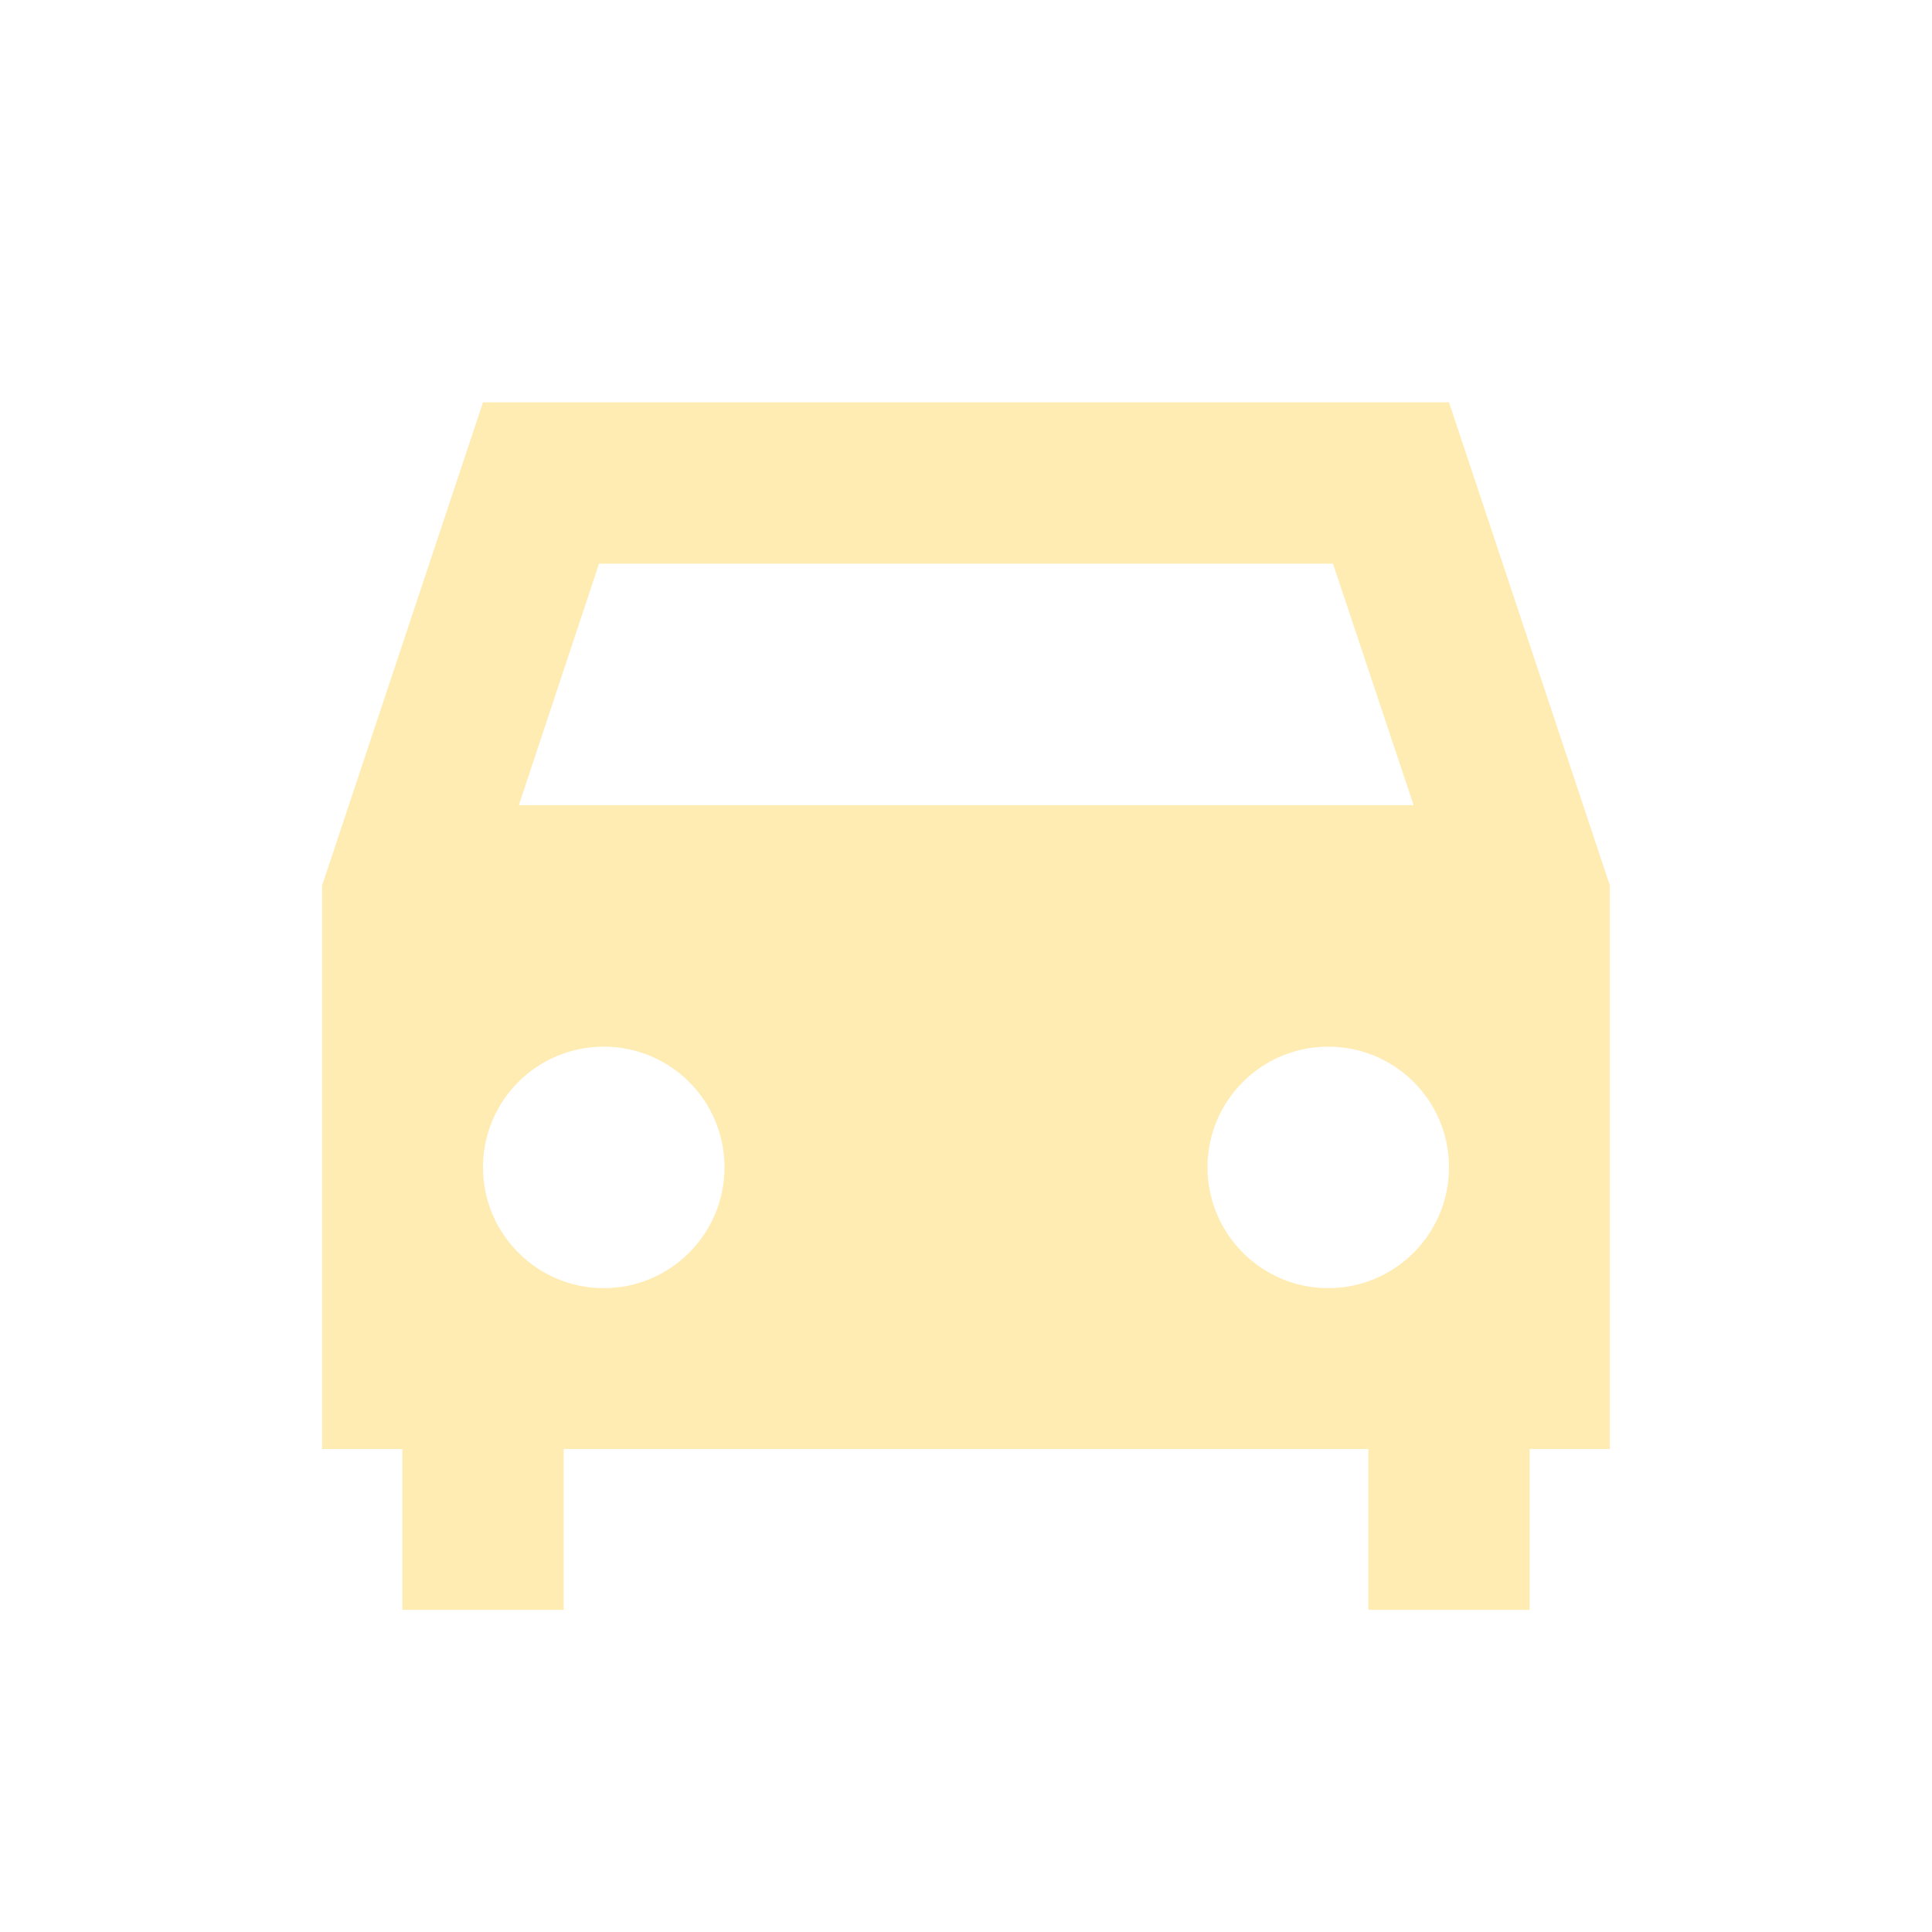 <svg xmlns="http://www.w3.org/2000/svg" xmlns:xlink="http://www.w3.org/1999/xlink" width="16" height="16" viewBox="0 0 16 16" version="1.1">
<defs>
<filter id="alpha" filterUnits="objectBoundingBox" x="0%" y="0%" width="100%" height="100%">
  <feColorMatrix type="matrix" in="SourceGraphic" values="0 0 0 0 1 0 0 0 0 1 0 0 0 0 1 0 0 0 1 0"/>
</filter>
<mask id="mask0">
  <g filter="url(#alpha)">
<rect x="0" y="0" width="16" height="16" style="fill:rgb(0%,0%,0%);fill-opacity:0.3;stroke:none;"/>
  </g>
</mask>
<clipPath id="clip1">
  <rect x="0" y="0" width="16" height="16"/>
</clipPath>
<g id="surface5" clip-path="url(#clip1)">
<path style=" stroke:none;fill-rule:nonzero;fill:rgb(100%,74.902%,0%);fill-opacity:1;" d="M 4 3.332 L 2.668 7.332 L 2.668 12 L 3.332 12 L 3.332 13.332 L 4.668 13.332 L 4.668 12 L 11.332 12 L 11.332 13.332 L 12.668 13.332 L 12.668 12 L 13.332 12 L 13.332 7.332 L 12 3.332 Z M 4.961 4.668 L 11.039 4.668 L 11.707 6.668 L 4.297 6.668 Z M 5 8.668 C 5.551 8.668 6 9.113 6 9.668 C 6 10.219 5.551 10.668 5 10.668 C 4.449 10.668 4 10.219 4 9.668 C 4 9.113 4.449 8.668 5 8.668 Z M 11 8.668 C 11.551 8.668 12 9.113 12 9.668 C 12 10.219 11.551 10.668 11 10.668 C 10.449 10.668 10 10.219 10 9.668 C 10 9.113 10.449 8.668 11 8.668 Z M 11 8.668 "/>
</g>
</defs>
<g id="surface1">
<use xlink:href="#surface5" mask="url(#mask0)"/>
</g>
</svg>
